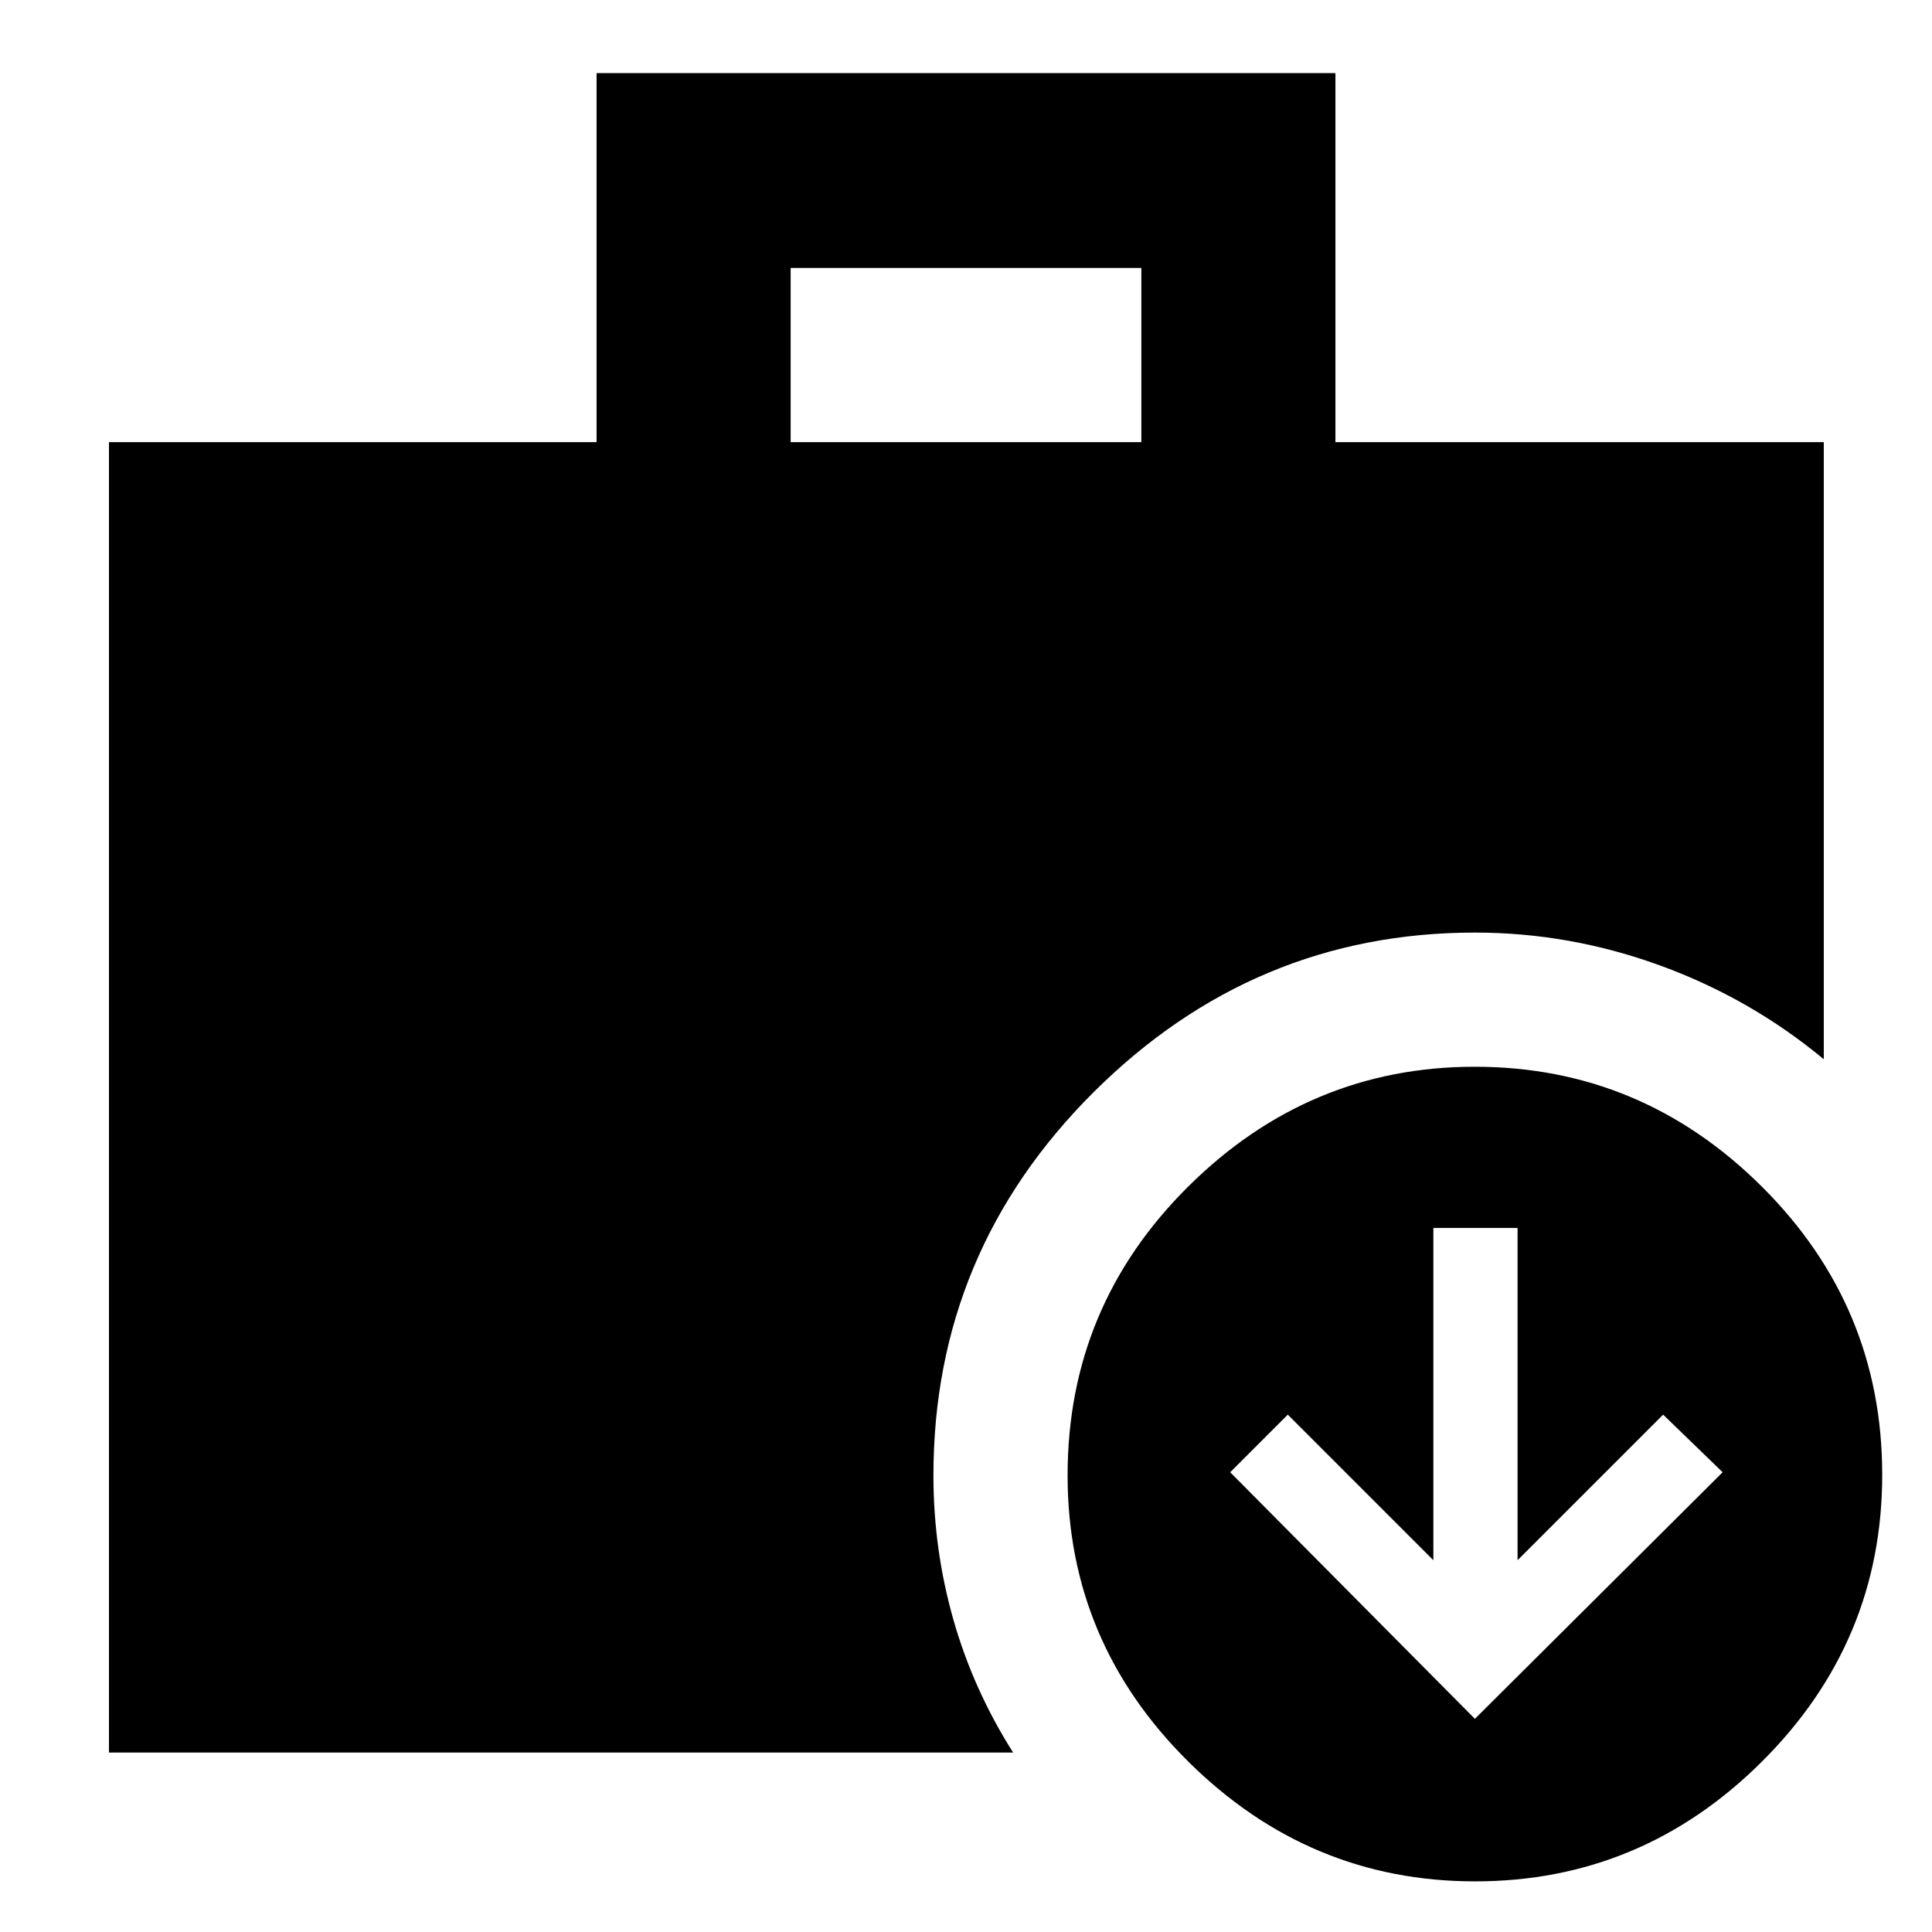 <svg xmlns="http://www.w3.org/2000/svg" height="40" viewBox="0 -960 960 960" width="40"><path d="M732.87-105.913 855.972-228.45l-29.566-28.623-72.333 72.333v-165.115h-41.841v165.115l-72.333-72.333-28.623 28.623L732.87-105.913Zm-340-634.377h174.26v-86.565H392.87v86.565ZM732.938-25.16q-82.401 0-142.429-59.466-60.029-59.466-60.029-142.28 0-84.021 59.961-143.528 59.961-59.507 142.362-59.507 82.777 0 142.617 59.529 59.84 59.529 59.84 143.216 0 83.021-59.772 142.528-59.773 59.507-142.55 59.507ZM54.145-89.175V-740.29h242.29v-183.377h367.13v183.377h242.667v306.639q-36.203-30.102-81.131-46.529-44.928-16.428-92.231-16.428-109.819 0-189.438 79.286-79.618 79.286-79.618 190.438 0 36.801 9.913 71.669 9.913 34.867 29.681 66.04H54.145Z"/></svg>